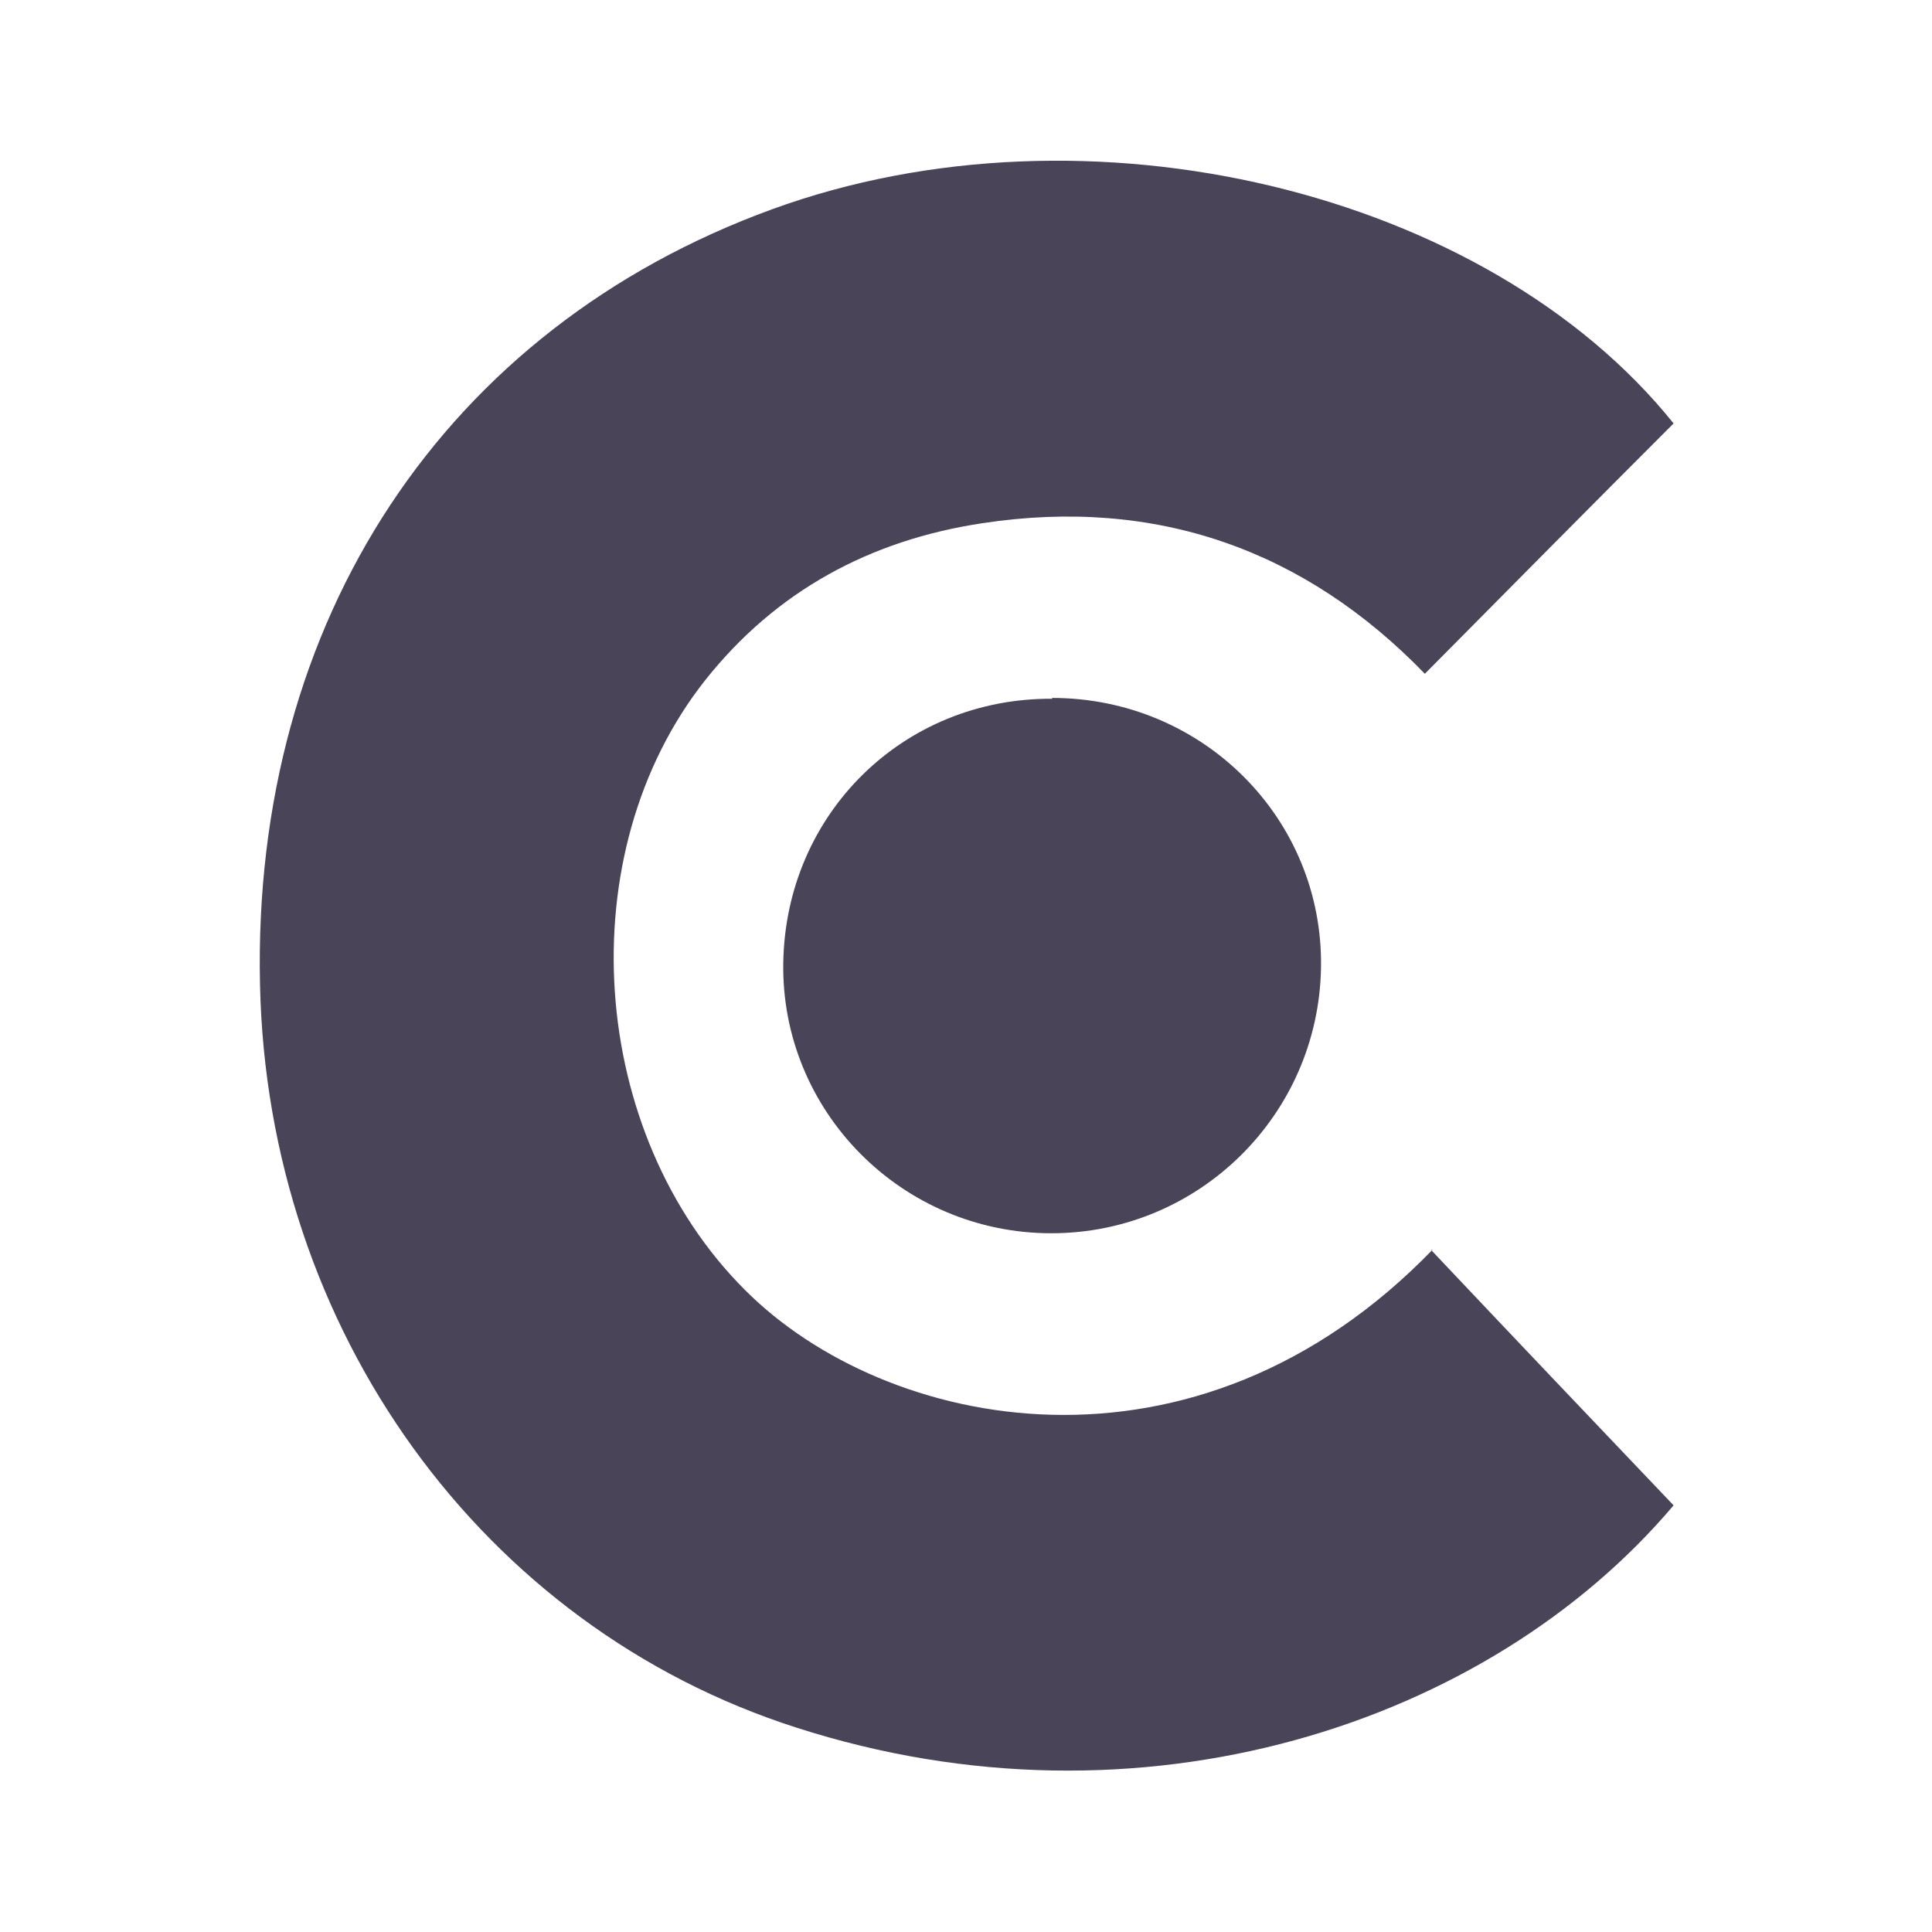 <svg width="24" height="24" viewBox="0 0 24 24" fill="none" xmlns="http://www.w3.org/2000/svg">
<path d="M17.78 15.53C18.8 16.61 19.79 17.65 20.79 18.7C18.49 21.42 14.17 22.84 9.89 21.46C5.99 20.21 3.32 16.52 3.23 12.23C3.13 7.7 5.53 4.08 9.59 2.6C13.51 1.17 18.47 2.37 20.79 5.26C19.77 6.28 18.76 7.3 17.7 8.37C16.21 6.83 14.36 6.17 12.2 6.5C10.81 6.71 9.64 7.34 8.76 8.45C7.06 10.6 7.3 14.08 9.26 16.03C11 17.77 14.84 18.58 17.8 15.52L17.78 15.53Z" fill="#4A4459"/>
<path d="M13.07 8.67C14.94 8.67 16.44 10.17 16.41 12.02C16.38 13.85 14.89 15.32 13.06 15.32C11.2 15.32 9.7 13.8 9.73 11.96C9.76 10.11 11.22 8.67 13.07 8.68V8.67Z" fill="#4A4459"/>
</svg>
